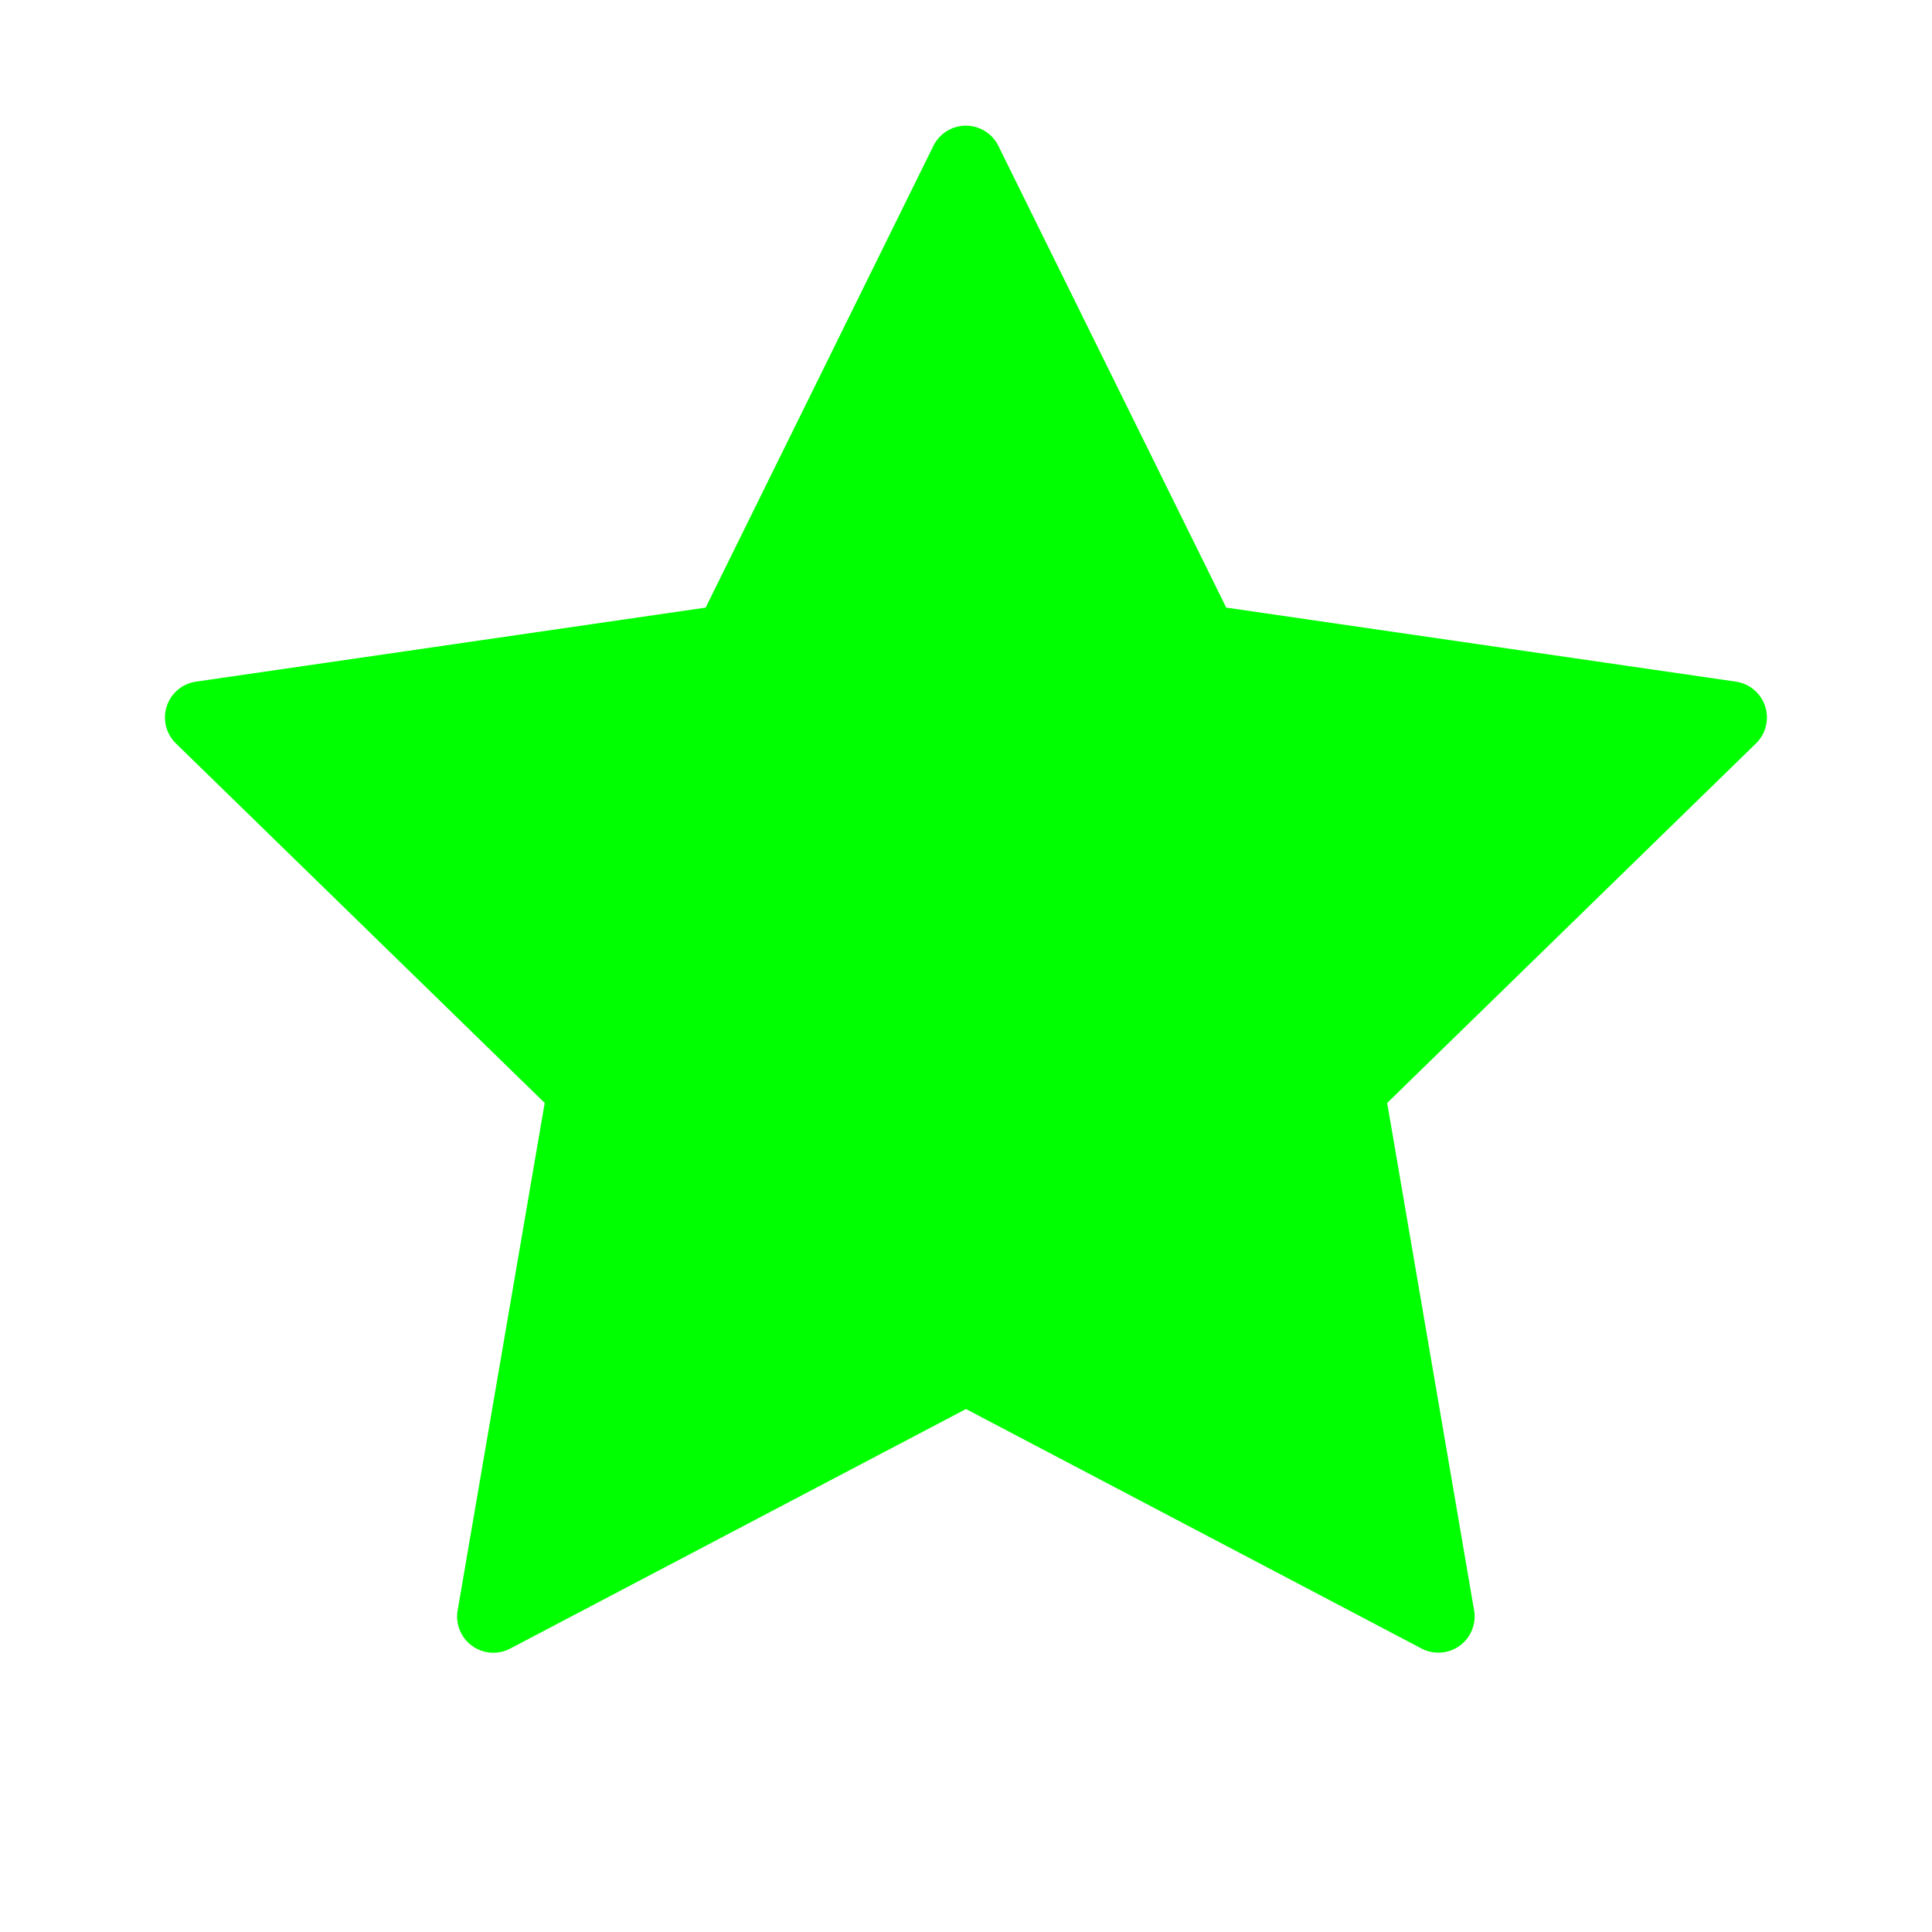 <?xml version="1.0" standalone="no"?><!DOCTYPE svg PUBLIC "-//W3C//DTD SVG 1.1//EN" "http://www.w3.org/Graphics/SVG/1.1/DTD/svg11.dtd"><svg t="1703570458890" class="icon" viewBox="0 0 1024 1024" version="1.1" xmlns="http://www.w3.org/2000/svg" p-id="36630" width="16" height="16" xmlns:xlink="http://www.w3.org/1999/xlink"><path d="M512 746.816l-241.6 126.976a19.2 19.2 0 0 1-27.84-20.224l46.144-268.992-195.456-190.528a19.2 19.2 0 0 1 10.688-32.768l270.08-39.232L494.72 77.312a19.2 19.2 0 0 1 34.432 0l120.768 244.736 270.08 39.232a19.2 19.2 0 0 1 10.688 32.768l-195.456 190.528 46.08 268.992a19.2 19.2 0 0 1-27.776 20.224L512 746.816z" fill="#00ff00" p-id="36631"></path></svg>